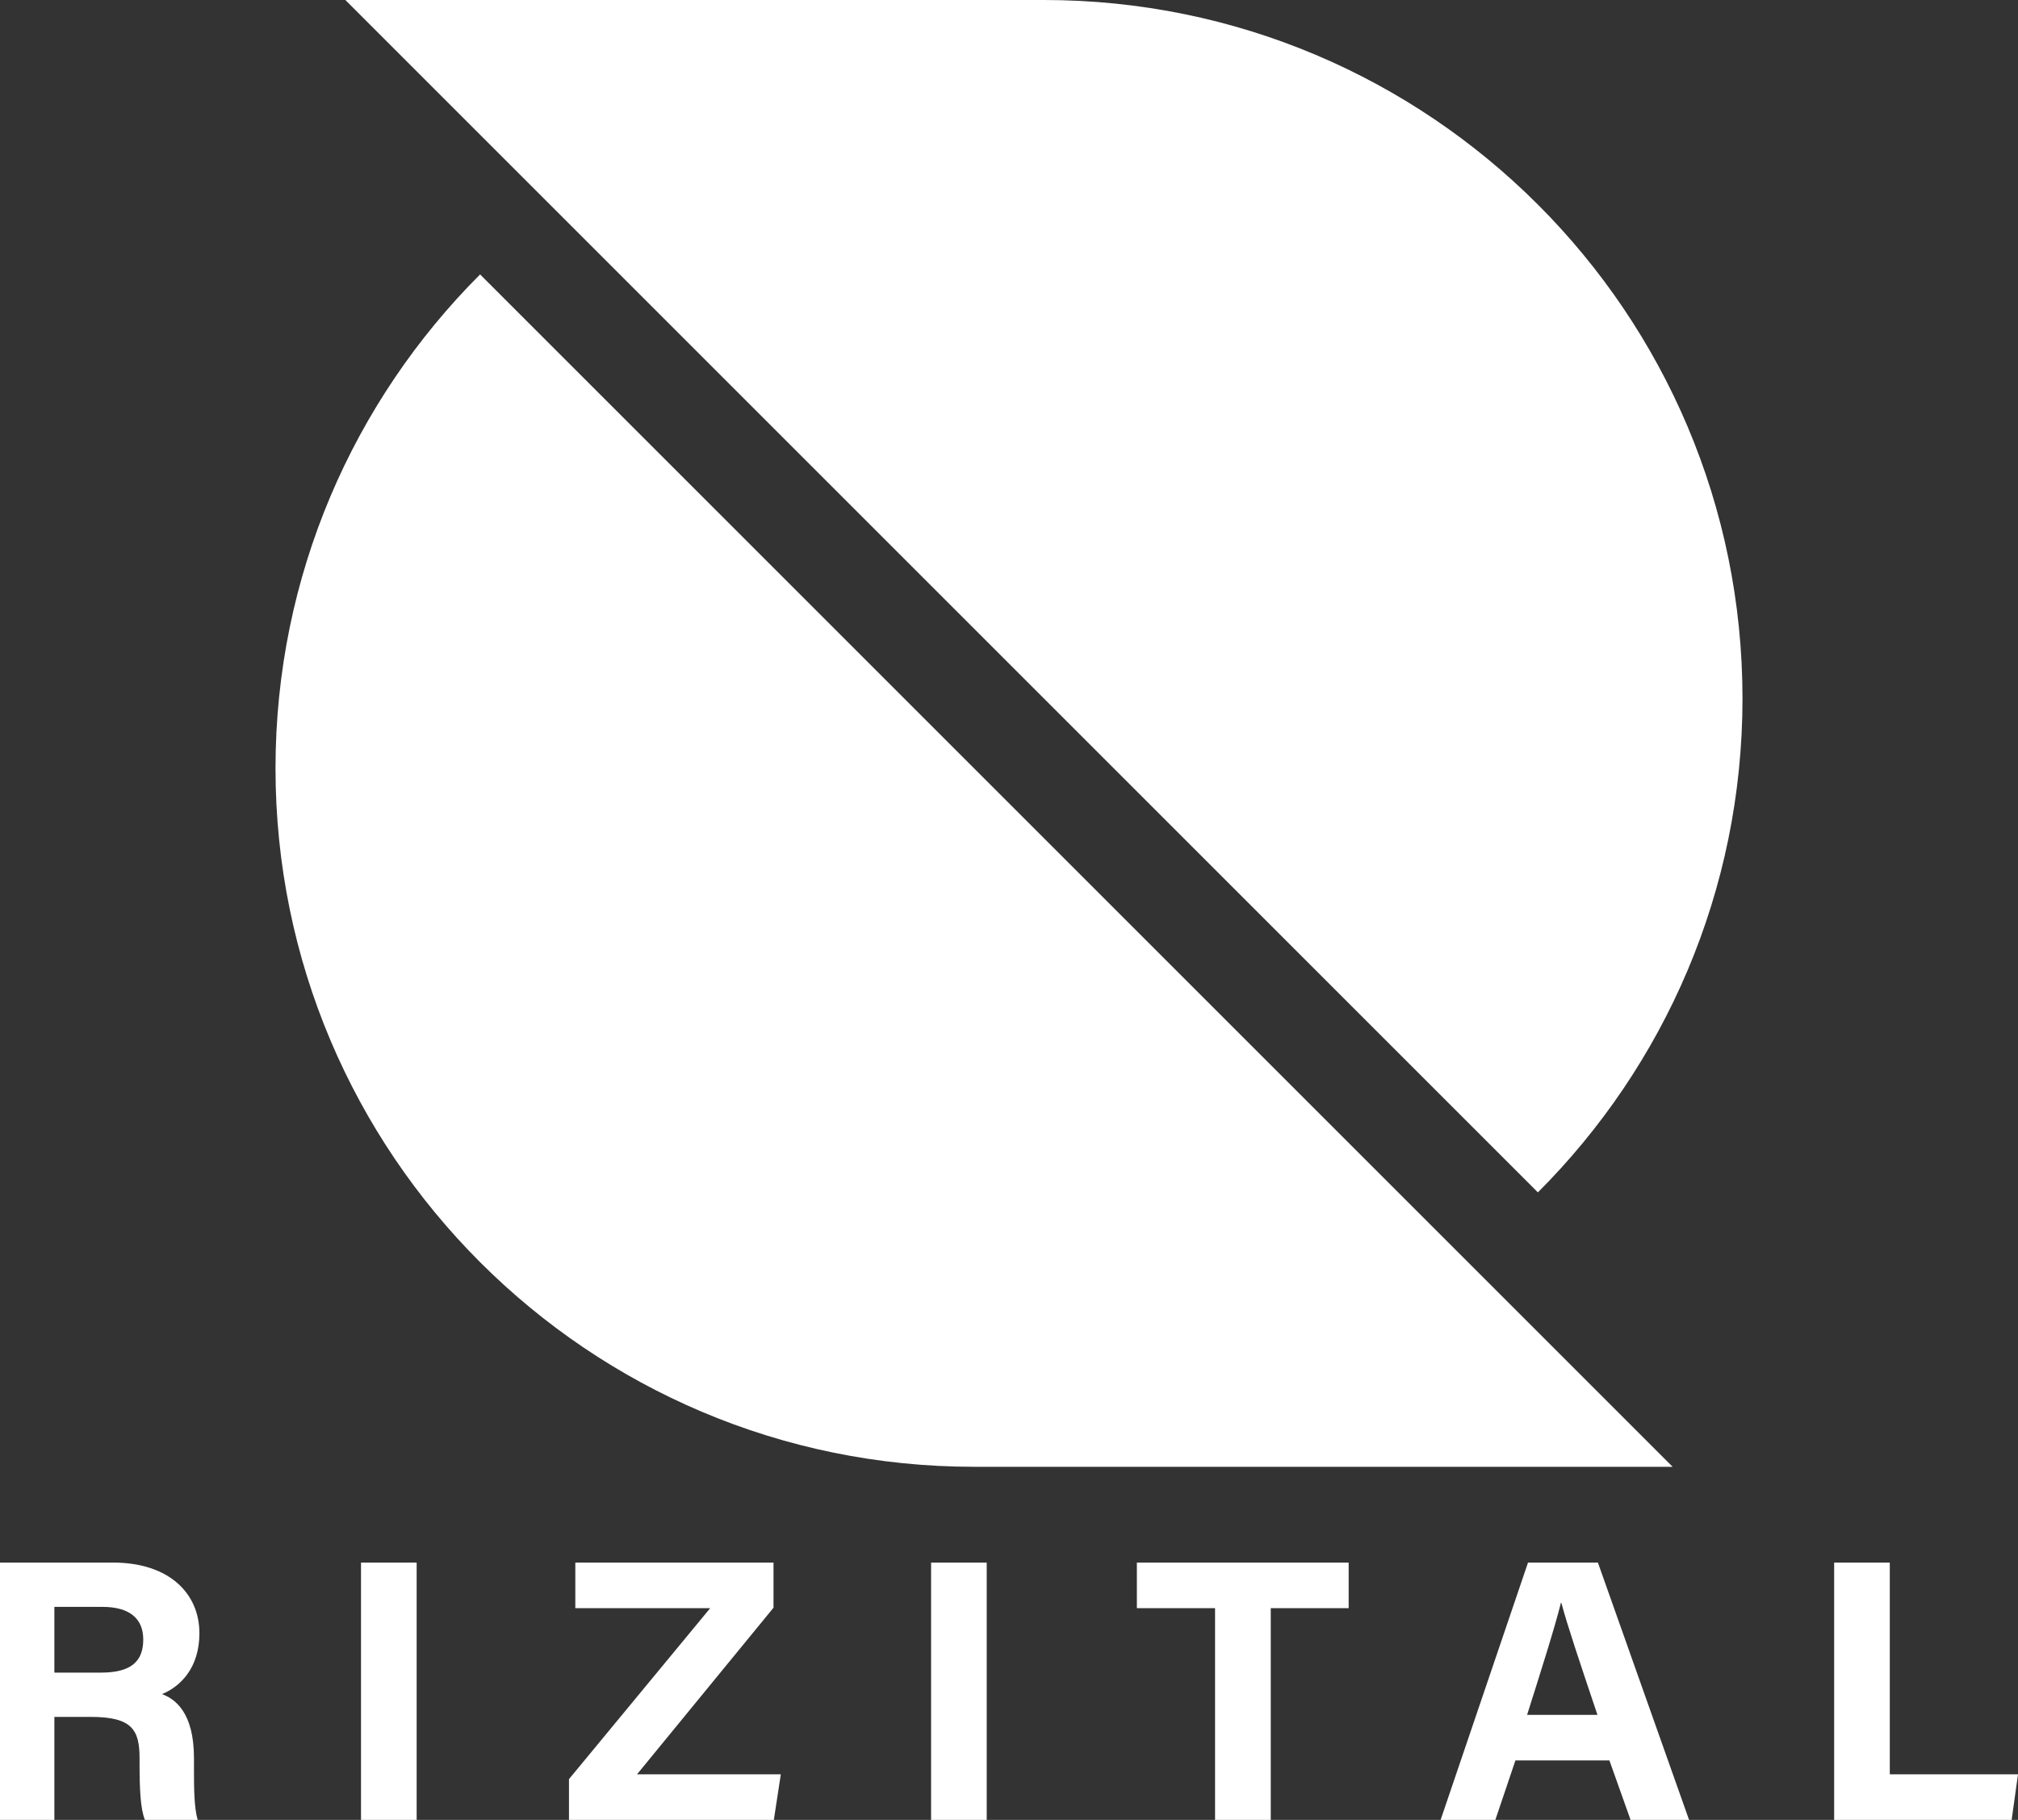 <svg xmlns="http://www.w3.org/2000/svg" width="766.822" height="691.638"><rect width="100%" height="100%" fill="#333333" stroke="none"/><g data-name="Group 9" clip-path="url(&quot;#a&quot;)"><path d="M20.662 652.494v39.142H0v-97.793h42.971c21.325 0 32.803 11.744 32.803 26.843 0 13.13-7.149 20.228-14.211 23.145 4.844 1.785 12.146 6.823 12.146 24.328v4.83c0 6.577.061 14.063 1.407 18.647h-20.04c-1.723-4.258-2.044-11.575-2.044-21.957v-1.433c0-10.693-2.703-15.752-18.46-15.752h-13.91Zm0-16.832h17.73c11.575 0 16.042-4.4 16.042-12.585 0-7.95-5.196-12.401-15.537-12.401H20.662v24.986Z" fill="#fff" fill-rule="evenodd" data-name="Path 4"/><path d="M137.179 593.843h21.146v97.793H137.18v-97.793z" fill="#fff" fill-rule="evenodd" data-name="Rectangle 13"/><path d="m216.208 676.139 53.654-64.964h-51.247v-17.332h75.31v17.159l-51.859 63.306h54.638l-2.651 17.327h-77.845V676.14Z" fill="#fff" fill-rule="evenodd" data-name="Path 5"/><path d="M353.803 593.843h21.142v97.793h-21.142v-97.793z" fill="#fff" fill-rule="evenodd" data-name="Rectangle 14"/><path d="M461.712 611.174H432v-17.327h80.48v17.327h-29.605v80.46h-21.162v-80.46Z" fill="#fff" fill-rule="evenodd" data-name="Path 6"/><path d="m575.843 669.046-7.628 22.59H547.42l33.211-97.793h26.557l34.644 97.793h-22.227l-8.037-22.59h-35.725Zm31.172-17.332c-6.94-20.636-11.366-33.823-13.727-42.609h-.143c-2.407 9.638-7.292 24.981-12.86 42.61h26.73Z" fill="#fff" fill-rule="evenodd" data-name="Path 7"/><path d="M696.963 593.845h21.141v80.46h48.718l-2.417 17.333h-67.442v-97.793Z" fill="#fff" fill-rule="evenodd" data-name="Path 8"/><path d="M396.683 0h-265.45l77.748 77.748L584.384 453.15c48.035-48.034 77.748-114.4 77.748-187.702C662.132 118.847 543.285 0 396.682 0" fill="#fff" fill-rule="evenodd" data-name="Path 9"/><path d="M557.838 479.693 182.434 104.289c-48.034 48.04-77.742 114.4-77.742 187.702 0 146.602 118.847 265.45 265.444 265.45h265.45l-77.748-77.748Z" fill="#fff" fill-rule="evenodd" data-name="Path 10"/></g><defs><clipPath id="a"><path d="M0 0h766.824v691.636H0V0z" data-name="Rectangle 15"/></clipPath></defs></svg>